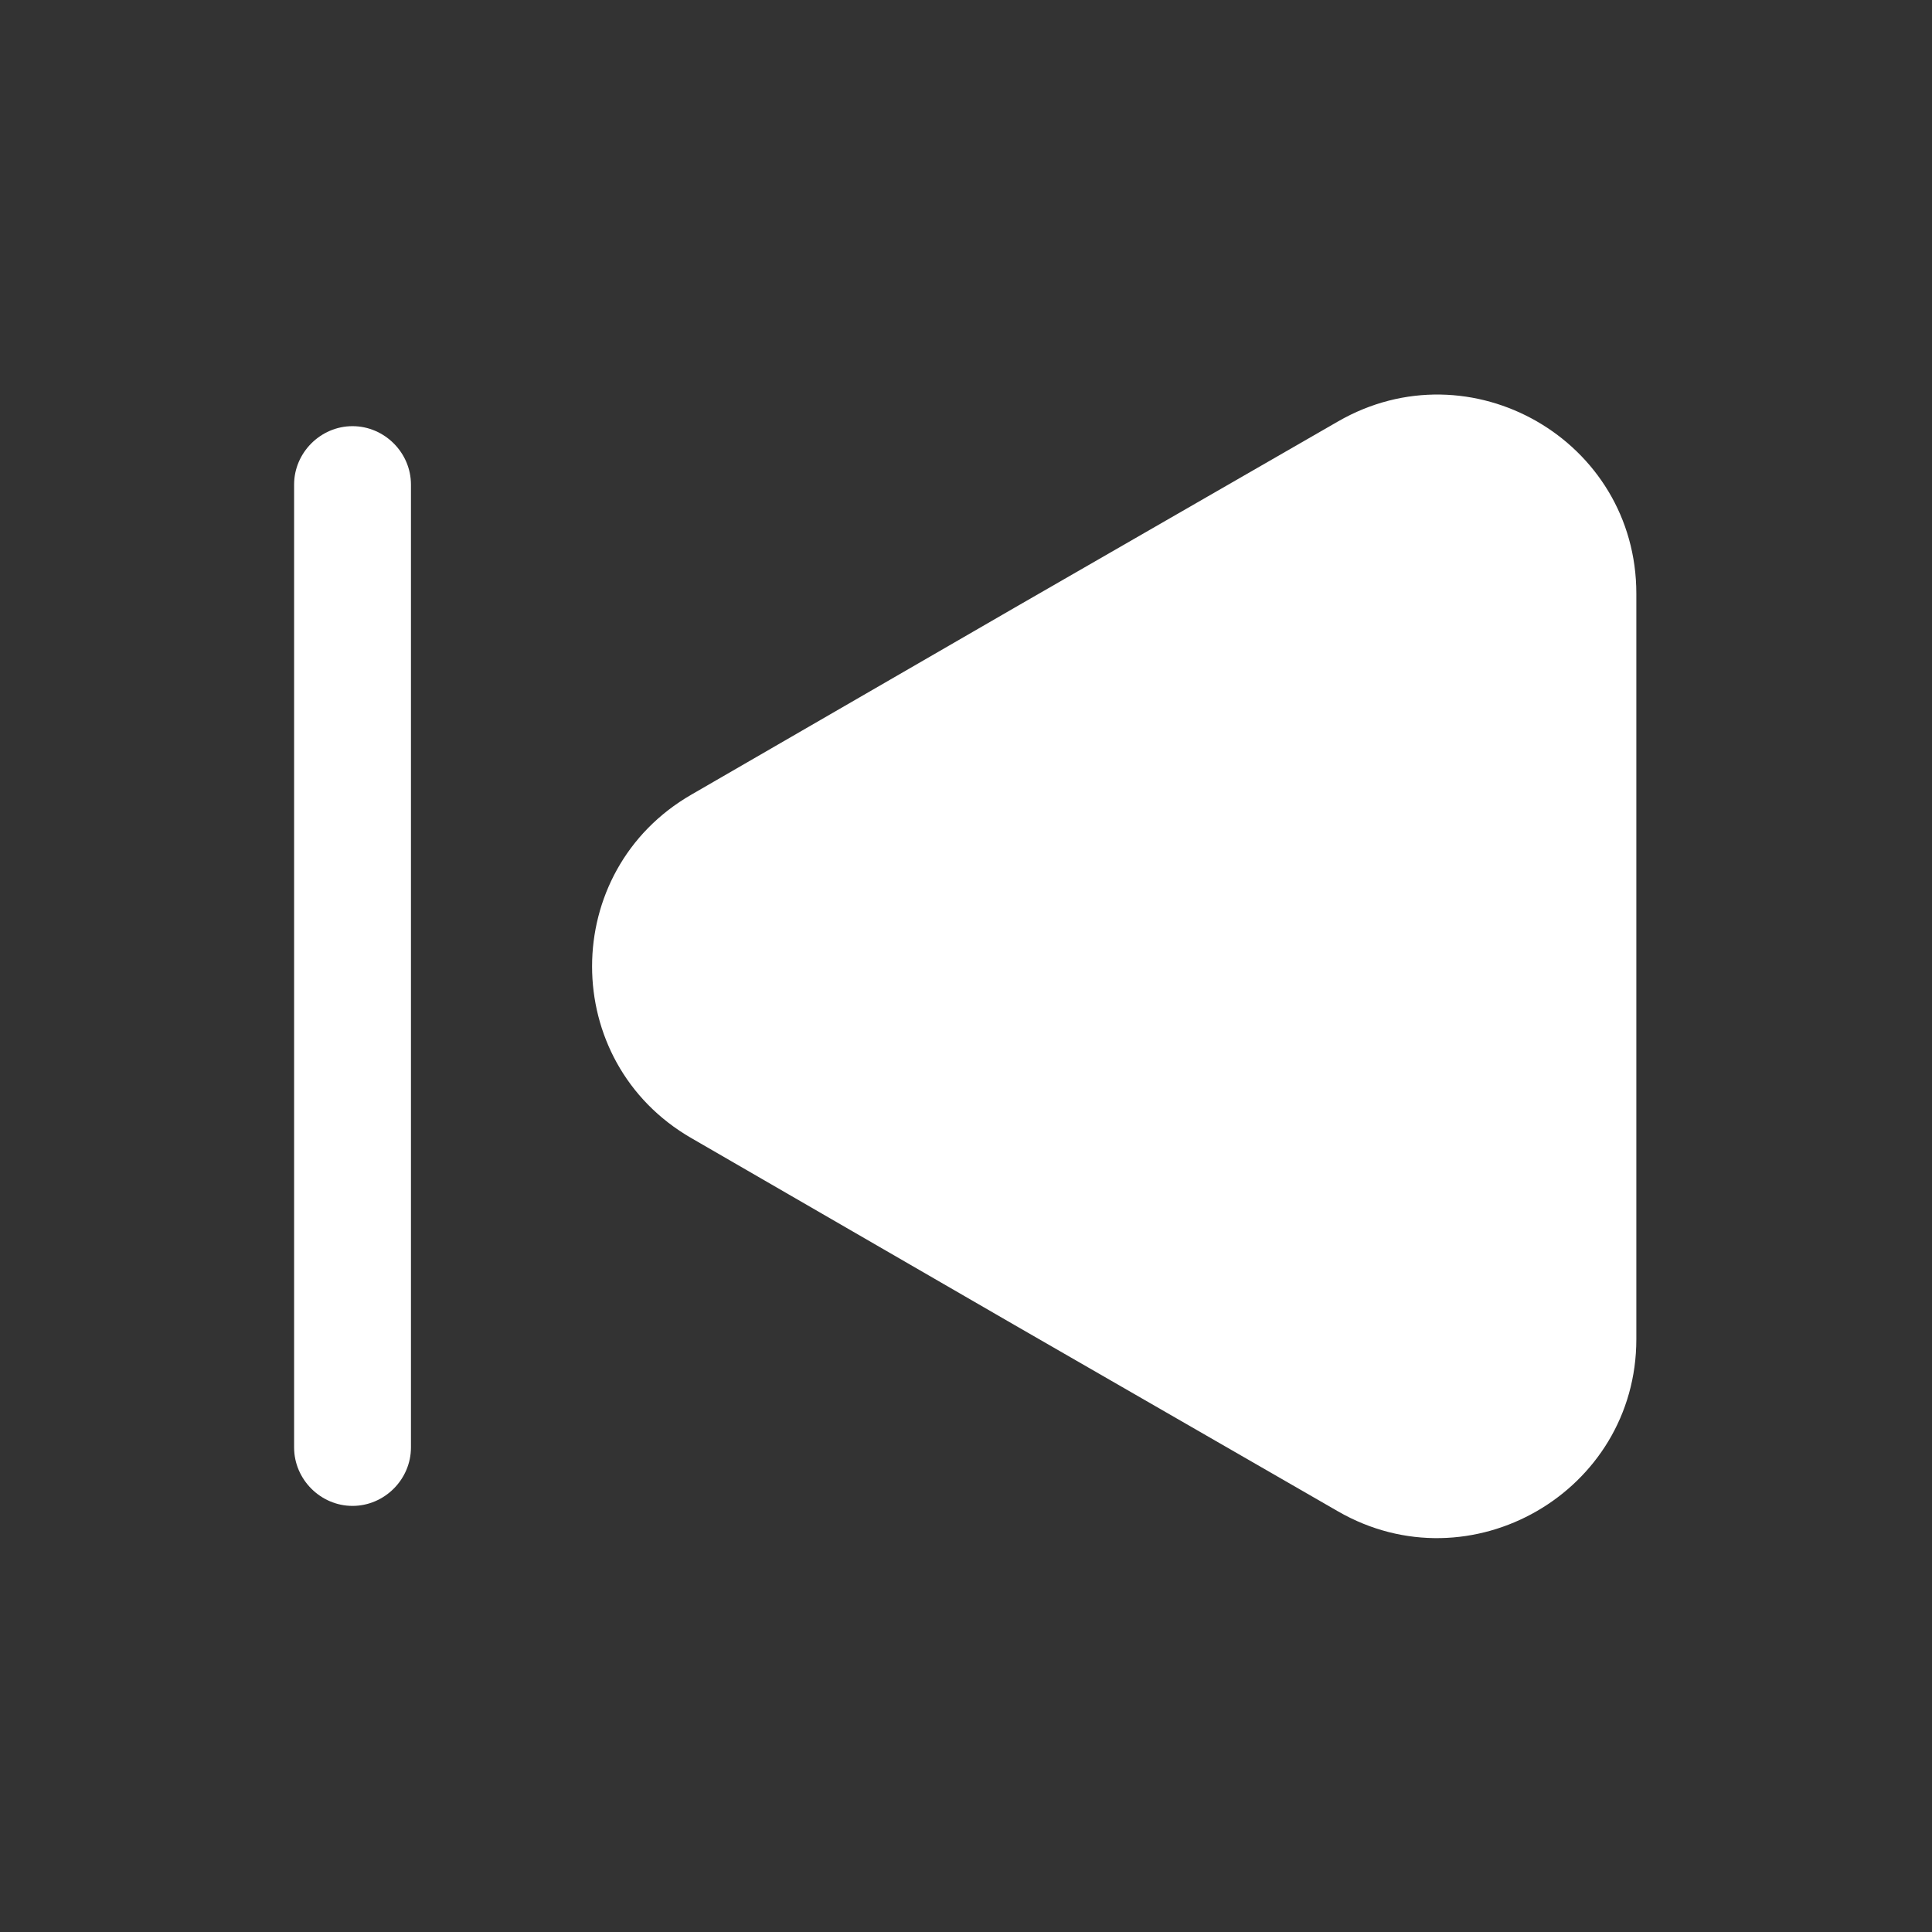 <svg width="31" height="31" viewBox="0 0 31 31" fill="none" xmlns="http://www.w3.org/2000/svg">
<rect x="0" y="0" width="31" height="31" fill="#333333" stroke="none"/>
<path d="M26.256 9.525V21.488C26.256 23.938 23.593 25.475 21.468 24.25L16.281 21.262L11.094 18.262C8.969 17.038 8.969 13.975 11.094 12.75L16.281 9.75L21.468 6.763C23.593 5.537 26.256 7.062 26.256 9.525Z" fill="white"/>
<path d="M5.656 24.163C5.144 24.163 4.719 23.738 4.719 23.225V7.775C4.719 7.263 5.144 6.838 5.656 6.838C6.169 6.838 6.594 7.263 6.594 7.775V23.225C6.594 23.738 6.169 24.163 5.656 24.163Z" fill="white"/>
</svg>
